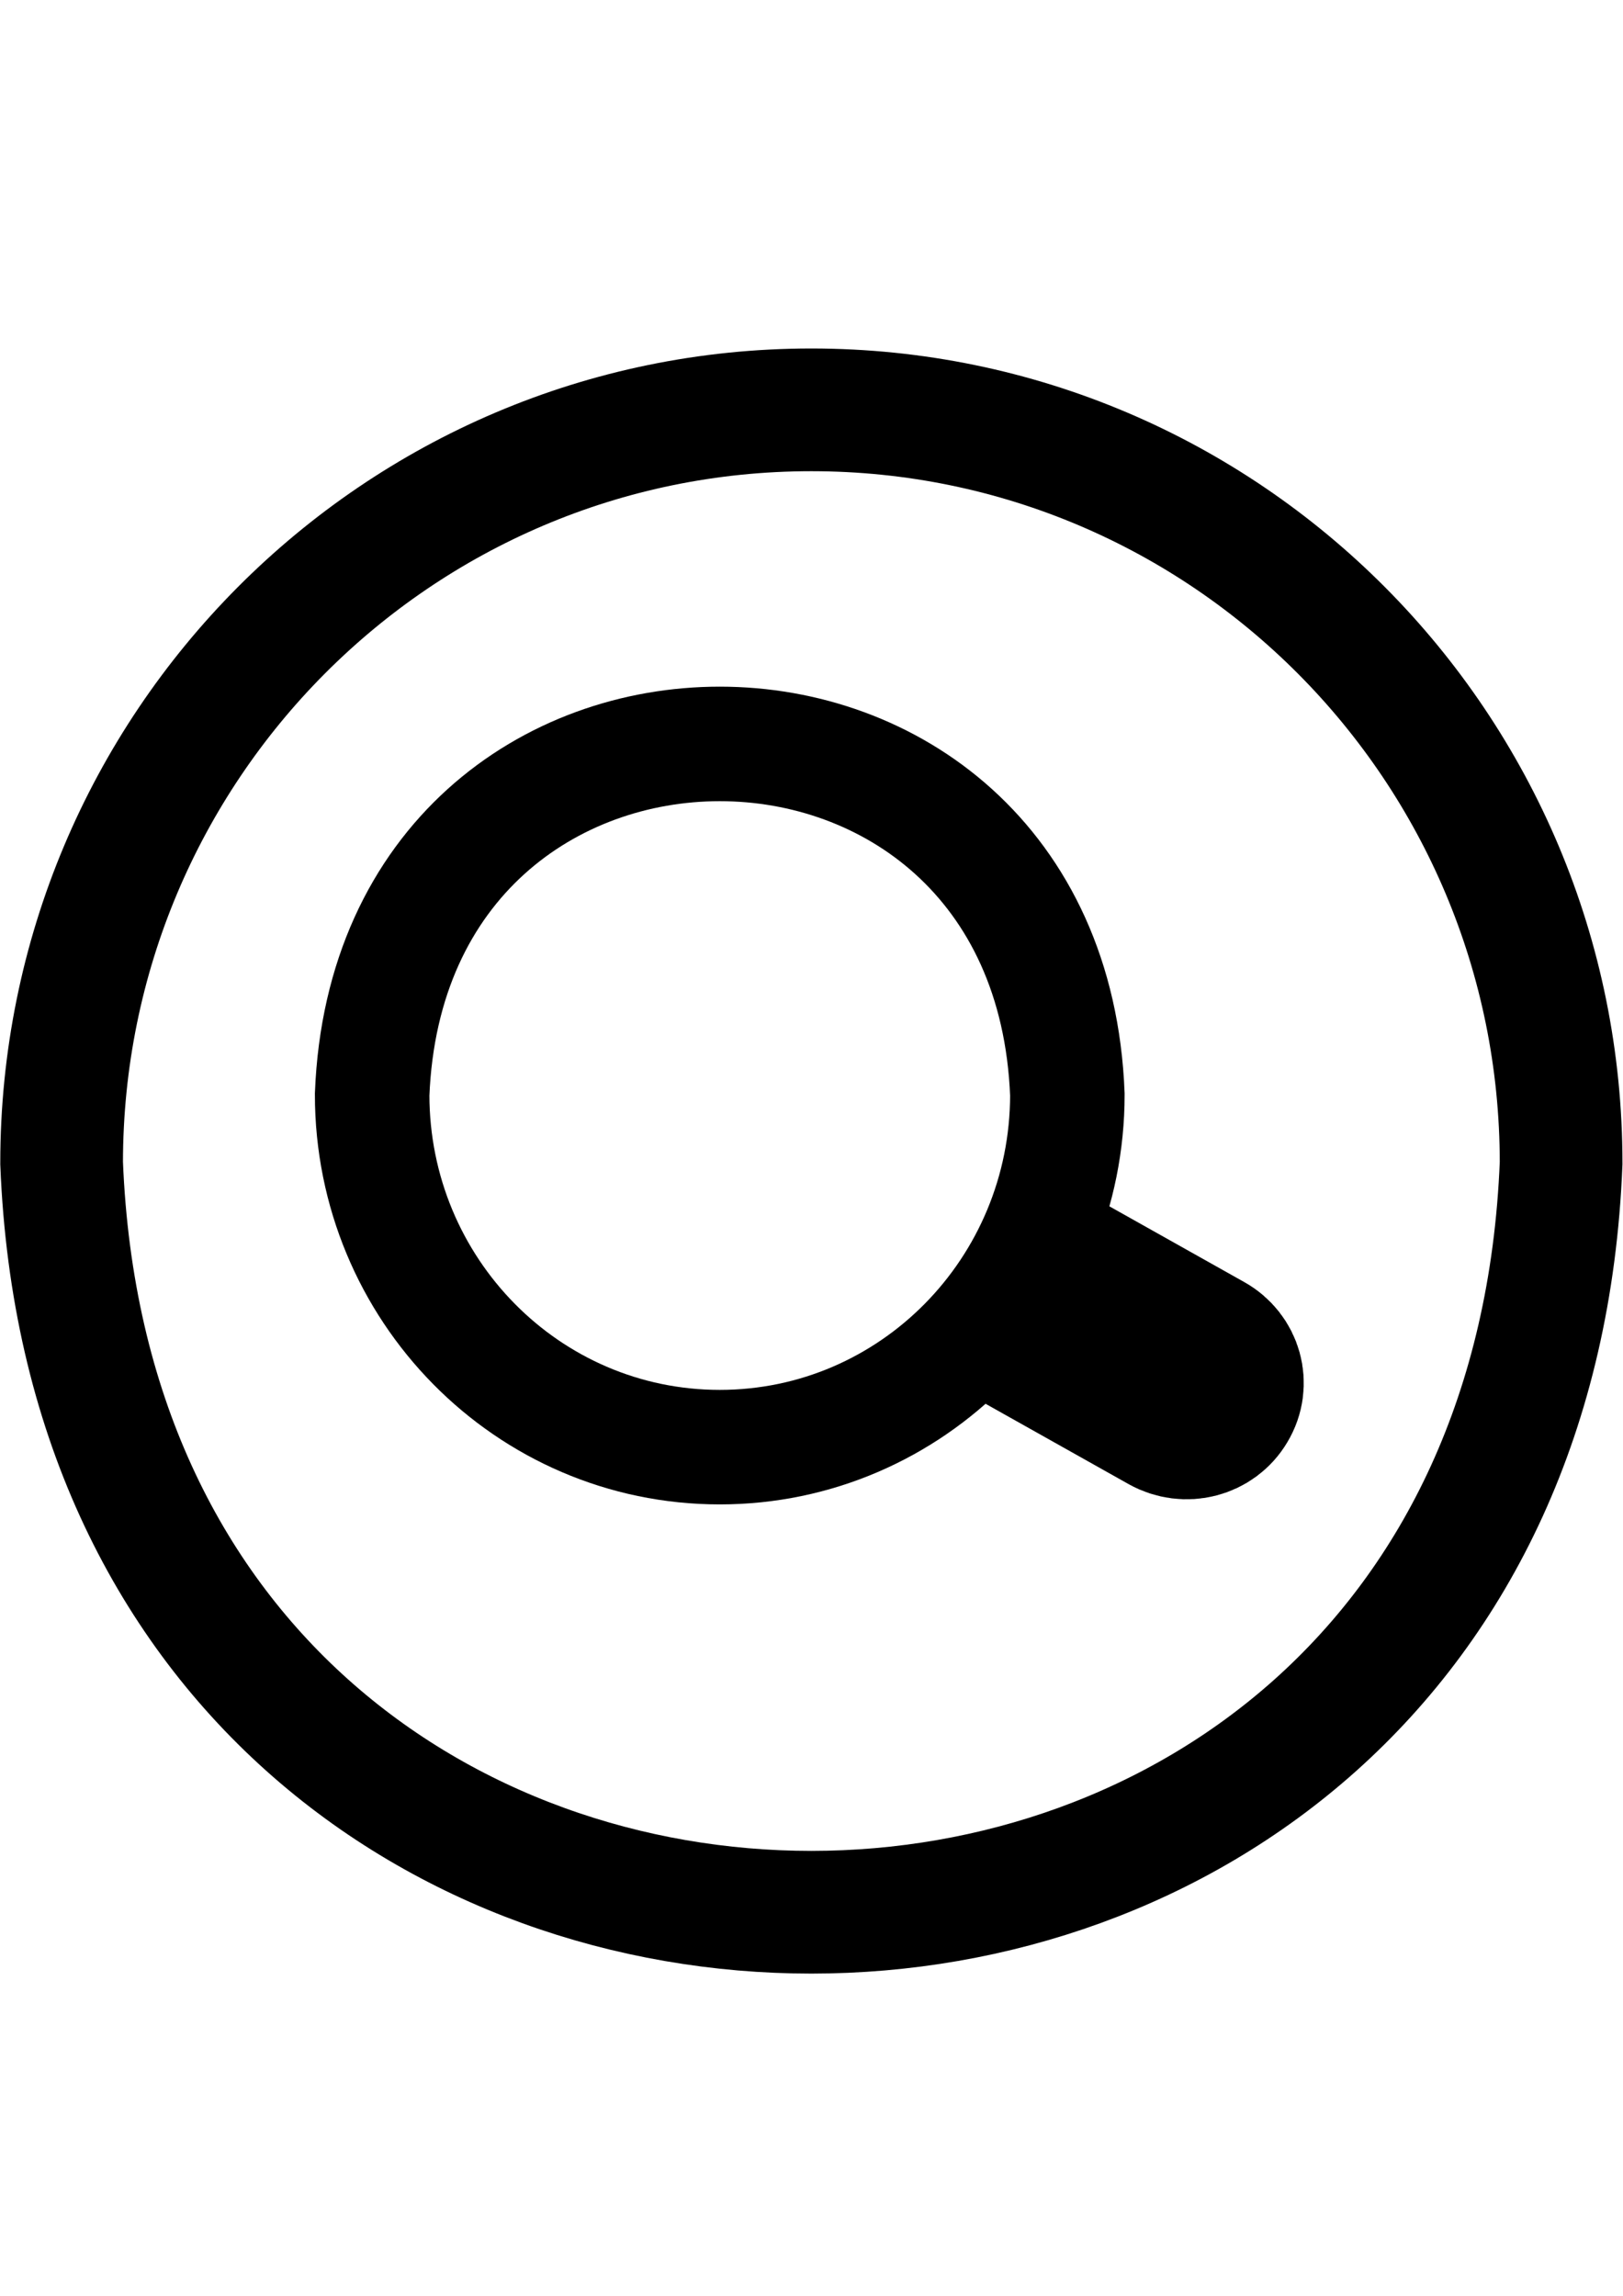 <?xml version="1.0" encoding="utf-8"?>
<!-- Generator: Adobe Illustrator 25.0.1, SVG Export Plug-In . SVG Version: 6.00 Build 0)  -->
<svg version="1.1" id="Camada_1" xmlns="http://www.w3.org/2000/svg" xmlns:xlink="http://www.w3.org/1999/xlink" x="0px" y="0px"
	 viewBox="0 0 595.3 841.9" style="enable-background:new 0 0 595.3 841.9;" xml:space="preserve">
<style type="text/css">
	.st0{stroke:#000000;stroke-width:30;stroke-miterlimit:10;}
	.st1{fill:none;stroke:#000000;stroke-width:45;stroke-miterlimit:10;}
	.st2{fill:none;stroke:#000000;stroke-width:42;stroke-miterlimit:10;}
	.st3{stroke:#000000;stroke-width:57;stroke-miterlimit:10;}
</style>
<path class="st0" d="M541,459.9"/>
<path class="st1" d="M297.6,150.3c-151.9,0-275,123.7-275,276.2c14.5,366.4,535.5,366.3,550,0C572.6,274,449.5,150.3,297.6,150.3z"
	/>
<path class="st2" d="M264,530.7c-70.5,0-127.5-57.9-127.5-129.3c6.8-171.5,248.3-171.4,255,0C391.5,472.8,334.5,530.7,264,530.7z"/>
<path class="st3" d="M427.9,519.4l-52-29.2l14.5-24.4l52,29.2c7,3.9,9.4,12.5,5.3,19.3C443.7,521.1,434.9,523.3,427.9,519.4z"/>
</svg>
